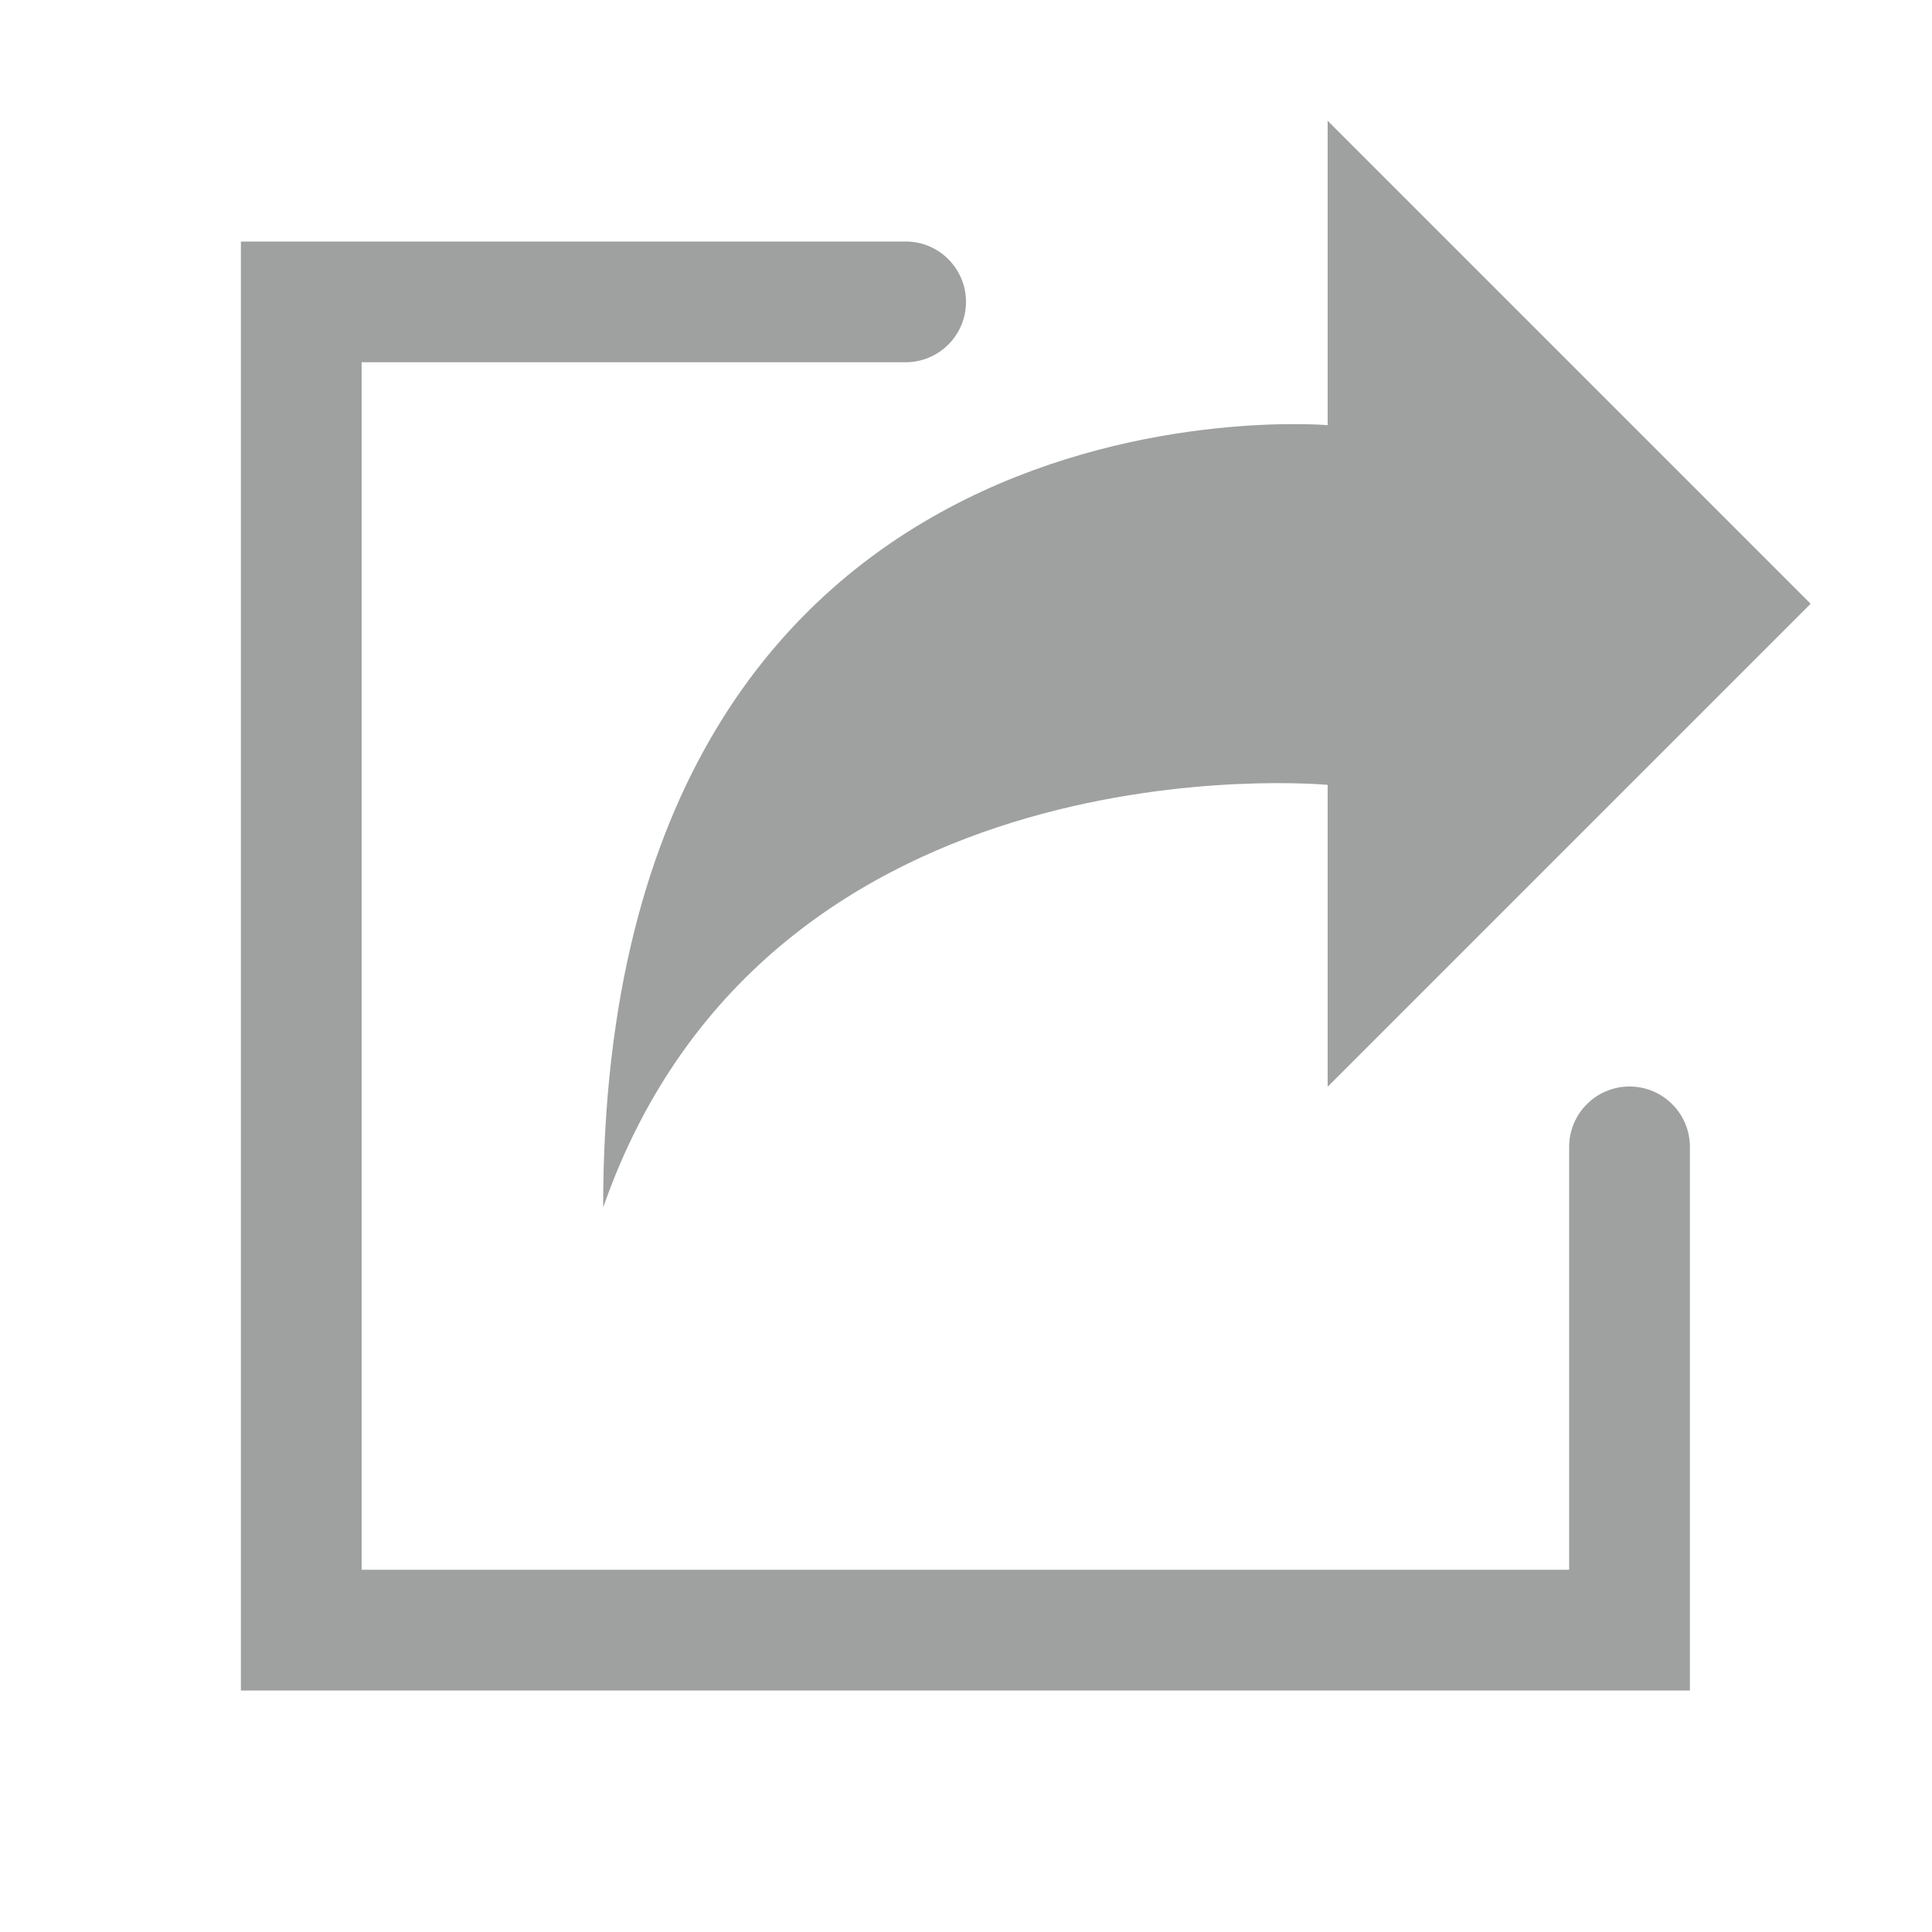 <?xml version="1.0" encoding="UTF-8" standalone="no"?>
<!-- Created with Inkscape (http://www.inkscape.org/) -->

<svg
   xmlns:dc="http://purl.org/dc/elements/1.1/"
   xmlns:cc="http://creativecommons.org/ns#"
   xmlns:rdf="http://www.w3.org/1999/02/22-rdf-syntax-ns#"
   xmlns:svg="http://www.w3.org/2000/svg"
   xmlns="http://www.w3.org/2000/svg"
   xmlns:inkscape="http://www.inkscape.org/namespaces/inkscape"
   version="1.1"
   width="100%"
   height="100%"
   viewBox="0 0 16 16"
   id="图层_1"
   xml:space="preserve"><defs
     id="defs11" /><g
     id="g3"><path
       d="m 13.495,8.998 c -0.276,0 -0.5,0.224 -0.5,0.5 V 13 h -10 V 3 H 7.5 C 7.776,3 8,2.776 8,2.5 8,2.224 7.776,2 7.5,2 H 1.995 v 12 h 12 V 9.498 c 0,-0.276 -0.224,-0.5 -0.5,-0.5 z"
       inkscape:connector-curvature="0"
       id="path5"
       style="fill:#9fa0a0" /><path
       d="m 4.995,10 c 1.375,-3.938 6,-3.5 6,-3.5 V 9 l 4,-4 -4,-4 v 2.521 c 0,0 -6,-0.521 -6,6.479 z"
       inkscape:connector-curvature="0"
       id="path7"
       style="fill:#9fa0a0" /></g></svg>